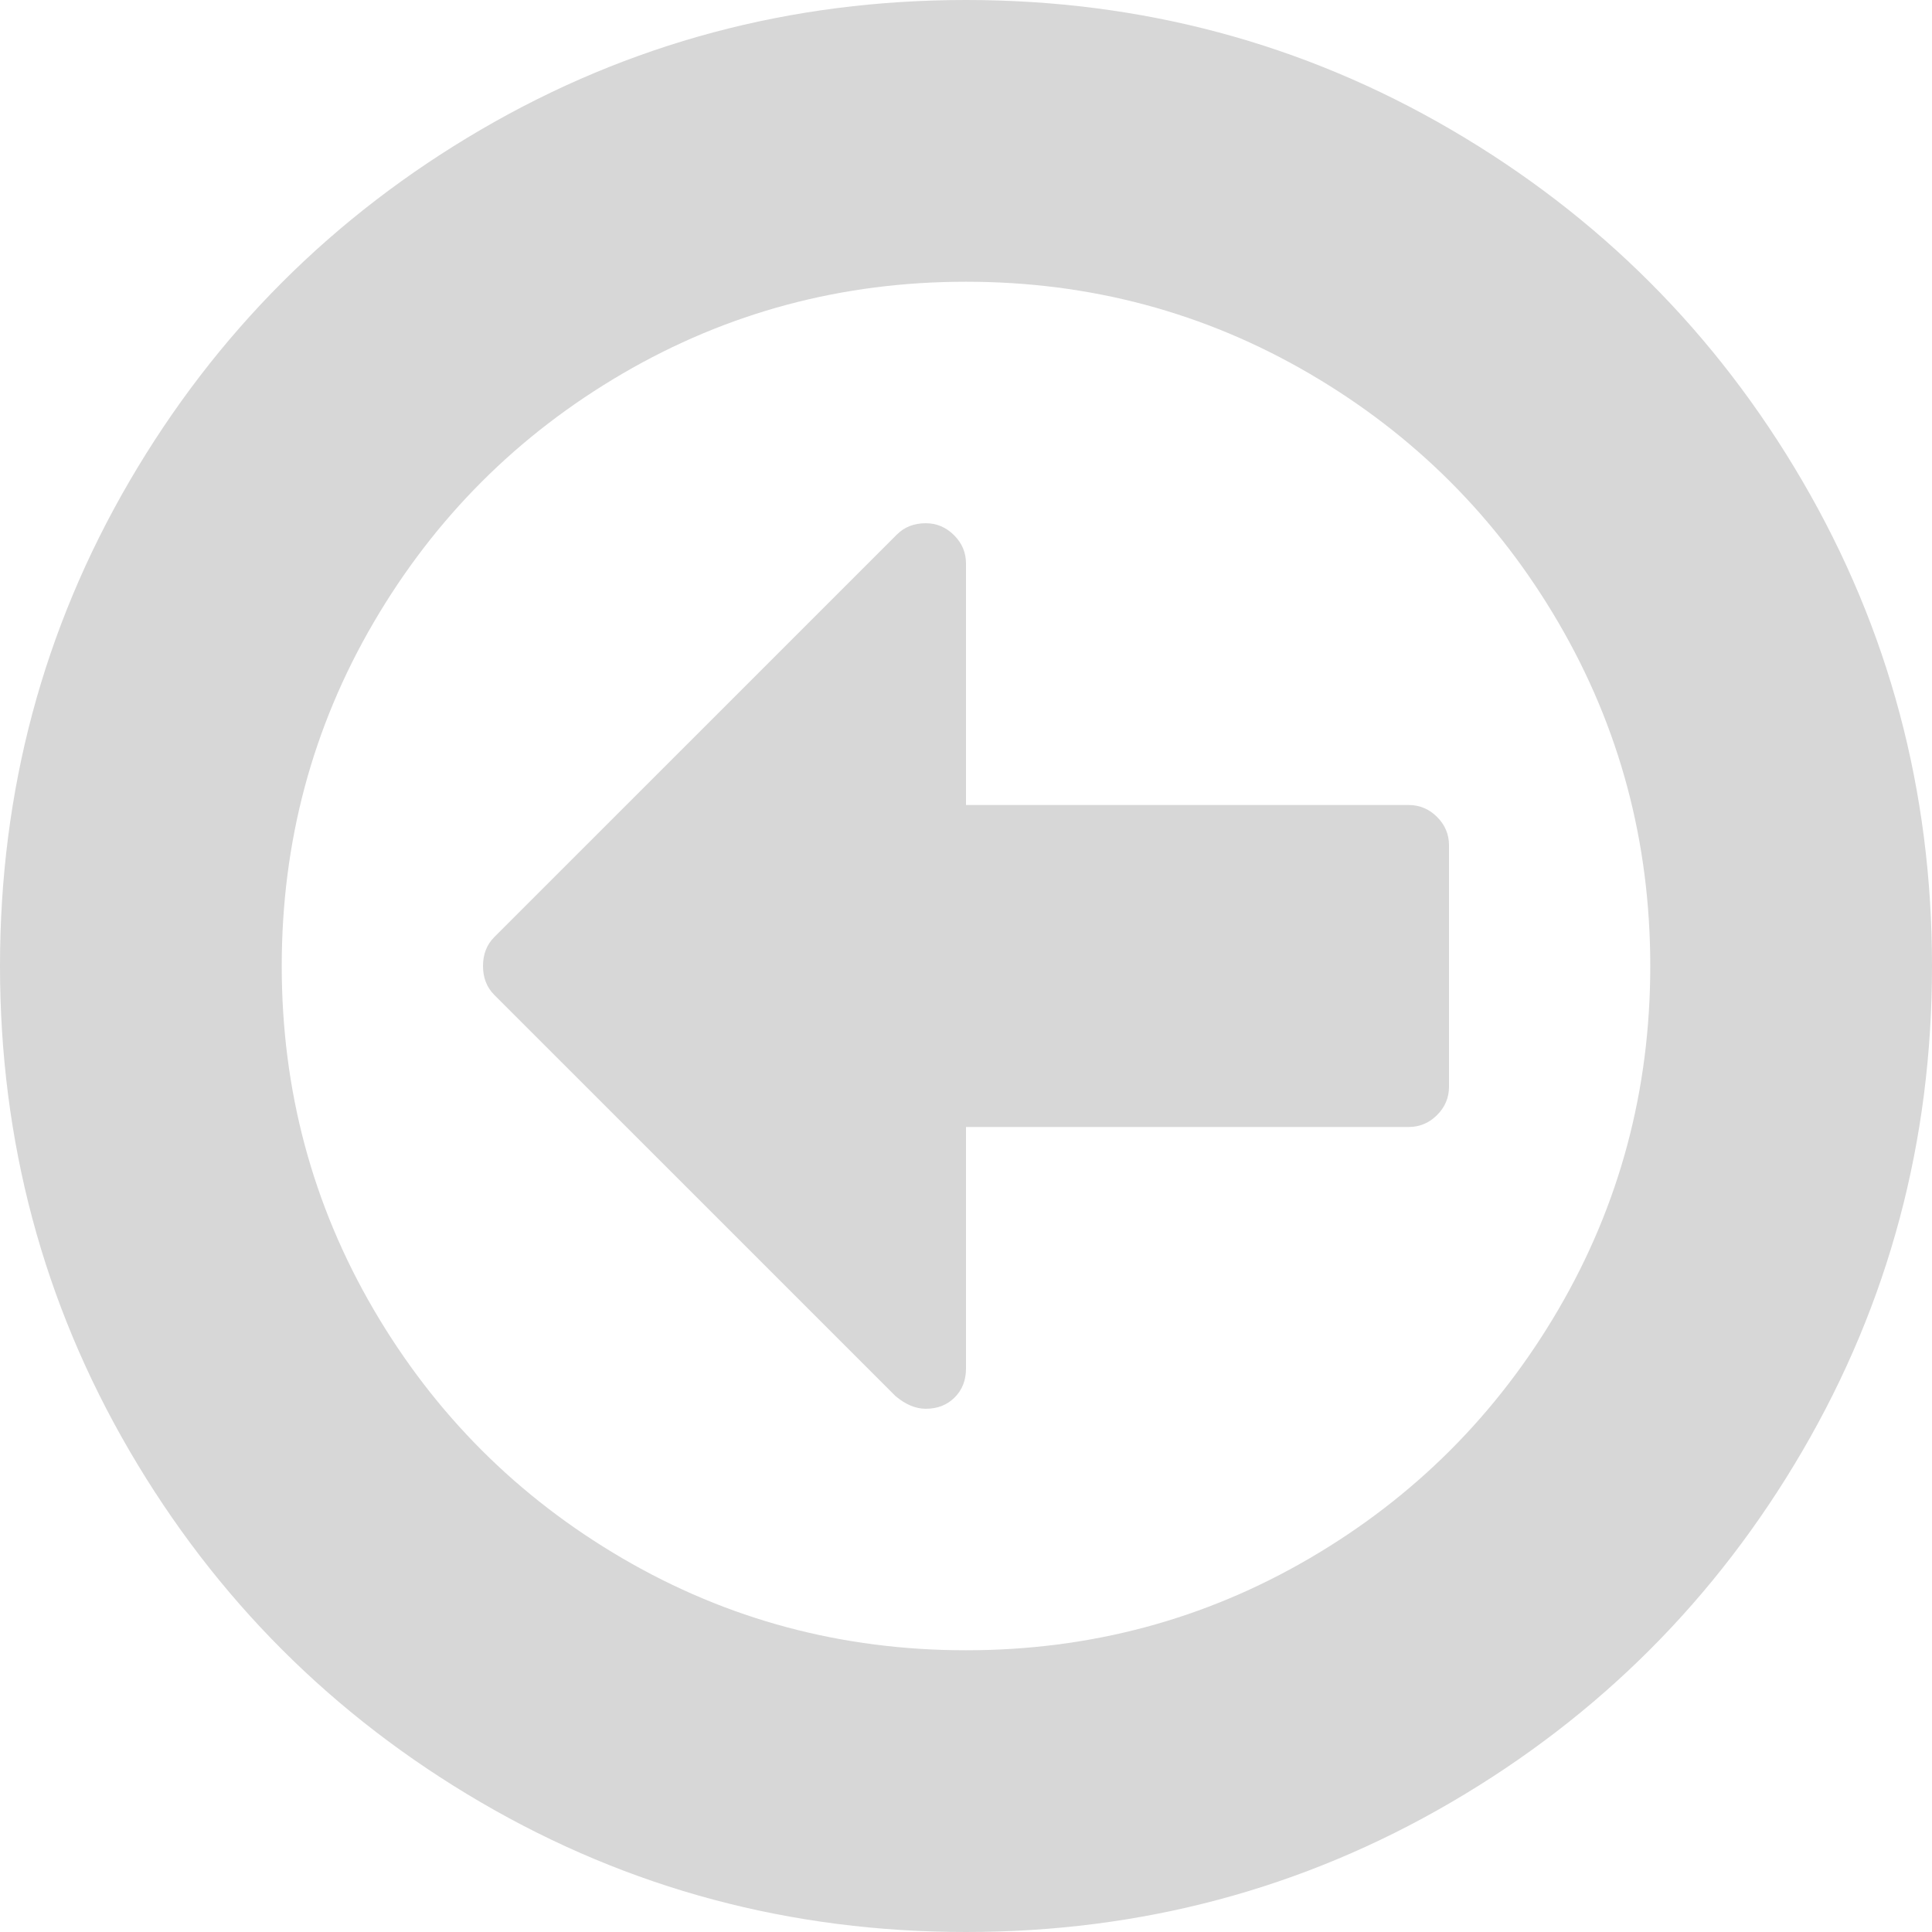 ﻿<?xml version="1.0" encoding="utf-8"?>
<svg version="1.1" xmlns:xlink="http://www.w3.org/1999/xlink" width="40px" height="40px" xmlns="http://www.w3.org/2000/svg">
  <g transform="matrix(1 0 0 1 -10 -575 )">
    <path d="M 29.753 16.914  C 29.918 17.079  30 17.274  30 17.5  L 30 22.5  C 30 22.726  29.918 22.921  29.753 23.086  C 29.588 23.251  29.392 23.333  29.167 23.333  L 20 23.333  L 20 28.333  C 20 28.576  19.922 28.776  19.766 28.932  C 19.609 29.089  19.41 29.167  19.167 29.167  C 18.958 29.167  18.75 29.08  18.542 28.906  L 10.234 20.599  C 10.078 20.443  10 20.243  10 20  C 10 19.757  10.078 19.557  10.234 19.401  L 18.568 11.068  C 18.724 10.911  18.924 10.833  19.167 10.833  C 19.392 10.833  19.588 10.916  19.753 11.081  C 19.918 11.246  20 11.441  20 11.667  L 20 16.667  L 29.167 16.667  C 29.392 16.667  29.588 16.749  29.753 16.914  Z M 32.266 27.109  C 33.533 24.939  34.167 22.569  34.167 20  C 34.167 17.431  33.533 15.061  32.266 12.891  C 30.998 10.72  29.28 9.002  27.109 7.734  C 24.939 6.467  22.569 5.833  20 5.833  C 17.431 5.833  15.061 6.467  12.891 7.734  C 10.72 9.002  9.002 10.72  7.734 12.891  C 6.467 15.061  5.833 17.431  5.833 20  C 5.833 22.569  6.467 24.939  7.734 27.109  C 9.002 29.28  10.72 30.998  12.891 32.266  C 15.061 33.533  17.431 34.167  20 34.167  C 22.569 34.167  24.939 33.533  27.109 32.266  C 29.28 30.998  30.998 29.28  32.266 27.109  Z M 37.318 9.961  C 39.106 13.025  40 16.372  40 20  C 40 23.628  39.106 26.975  37.318 30.039  C 35.53 33.103  33.103 35.53  30.039 37.318  C 26.975 39.106  23.628 40  20 40  C 16.372 40  13.025 39.106  9.961 37.318  C 6.897 35.53  4.47 33.103  2.682 30.039  C 0.894 26.975  0 23.628  0 20  C 0 16.372  0.894 13.025  2.682 9.961  C 4.47 6.897  6.897 4.47  9.961 2.682  C 13.025 0.894  16.372 0  20 0  C 23.628 0  26.975 0.894  30.039 2.682  C 33.103 4.47  35.53 6.897  37.318 9.961  Z " fill-rule="nonzero" fill="#d7d7d7" stroke="none" transform="matrix(1 0 0 1 10 575 )" />
  </g>
</svg>